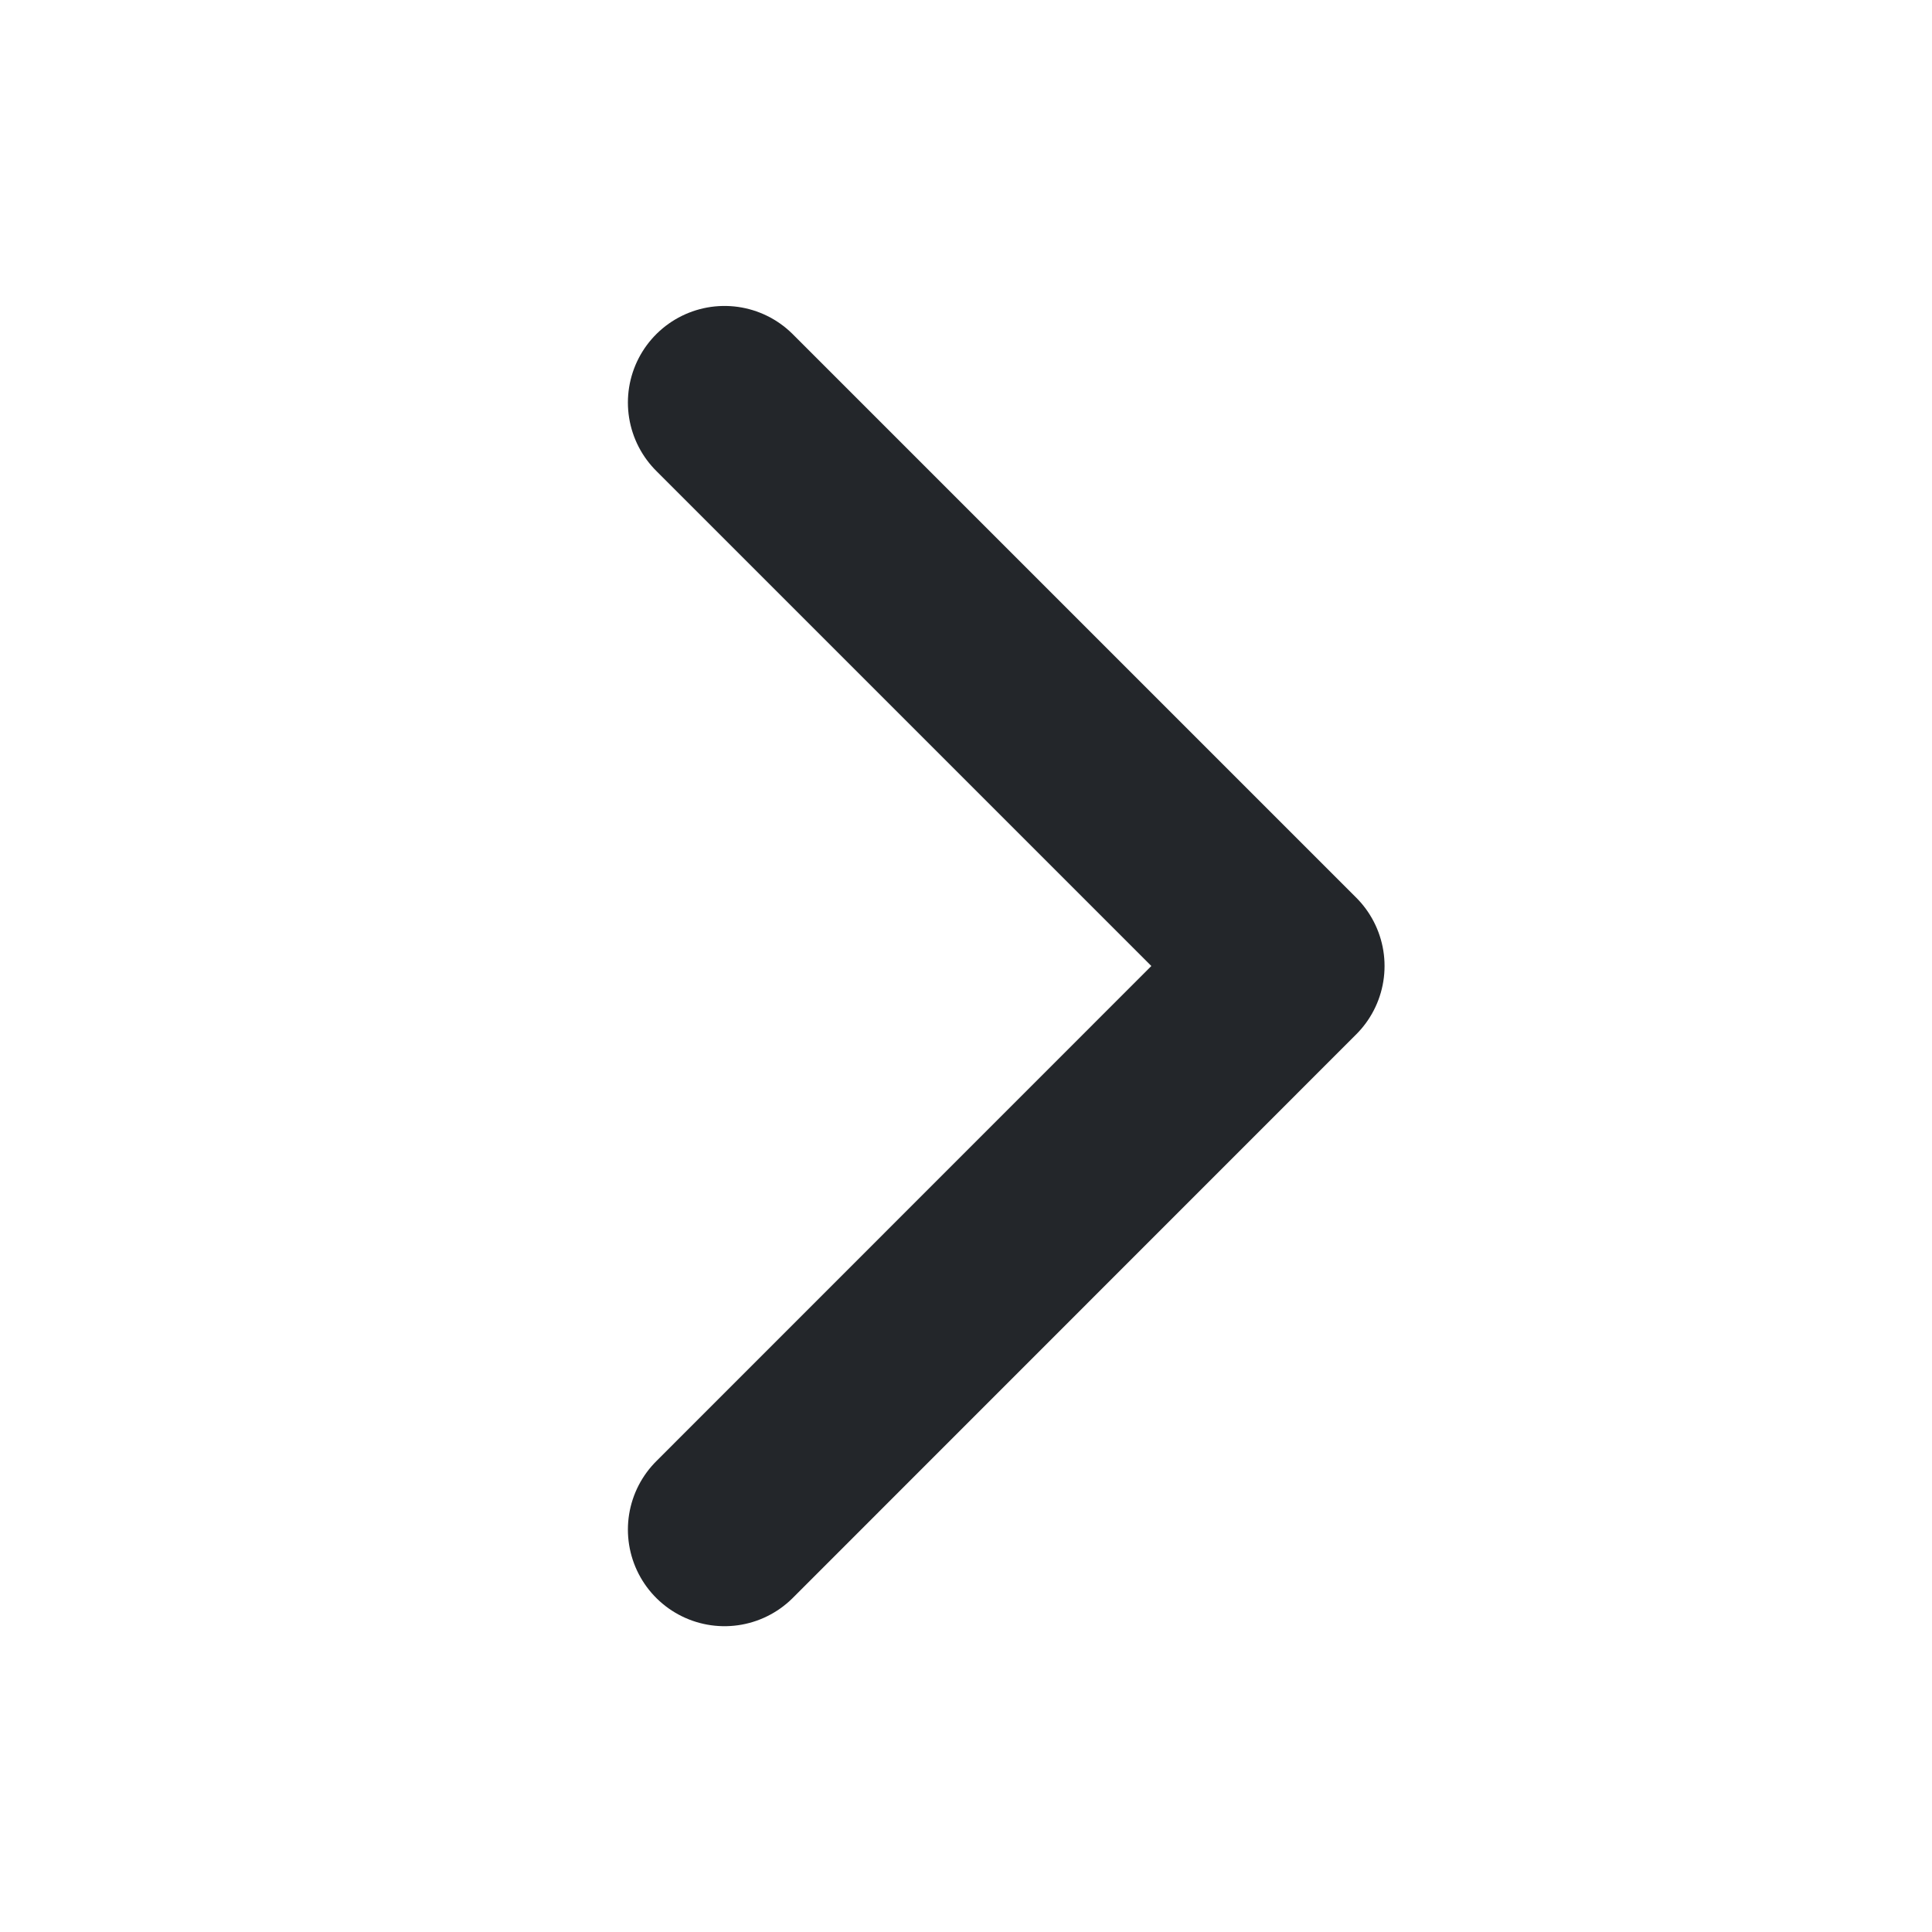 <svg xmlns="http://www.w3.org/2000/svg" viewBox="0 0 14 14" fill="none">
  <path d="M5.25 2.917L9.333 7L5.25 11.084" stroke="#23262A" stroke-width="1.4" stroke-linecap="round" stroke-linejoin="round"/>
</svg>